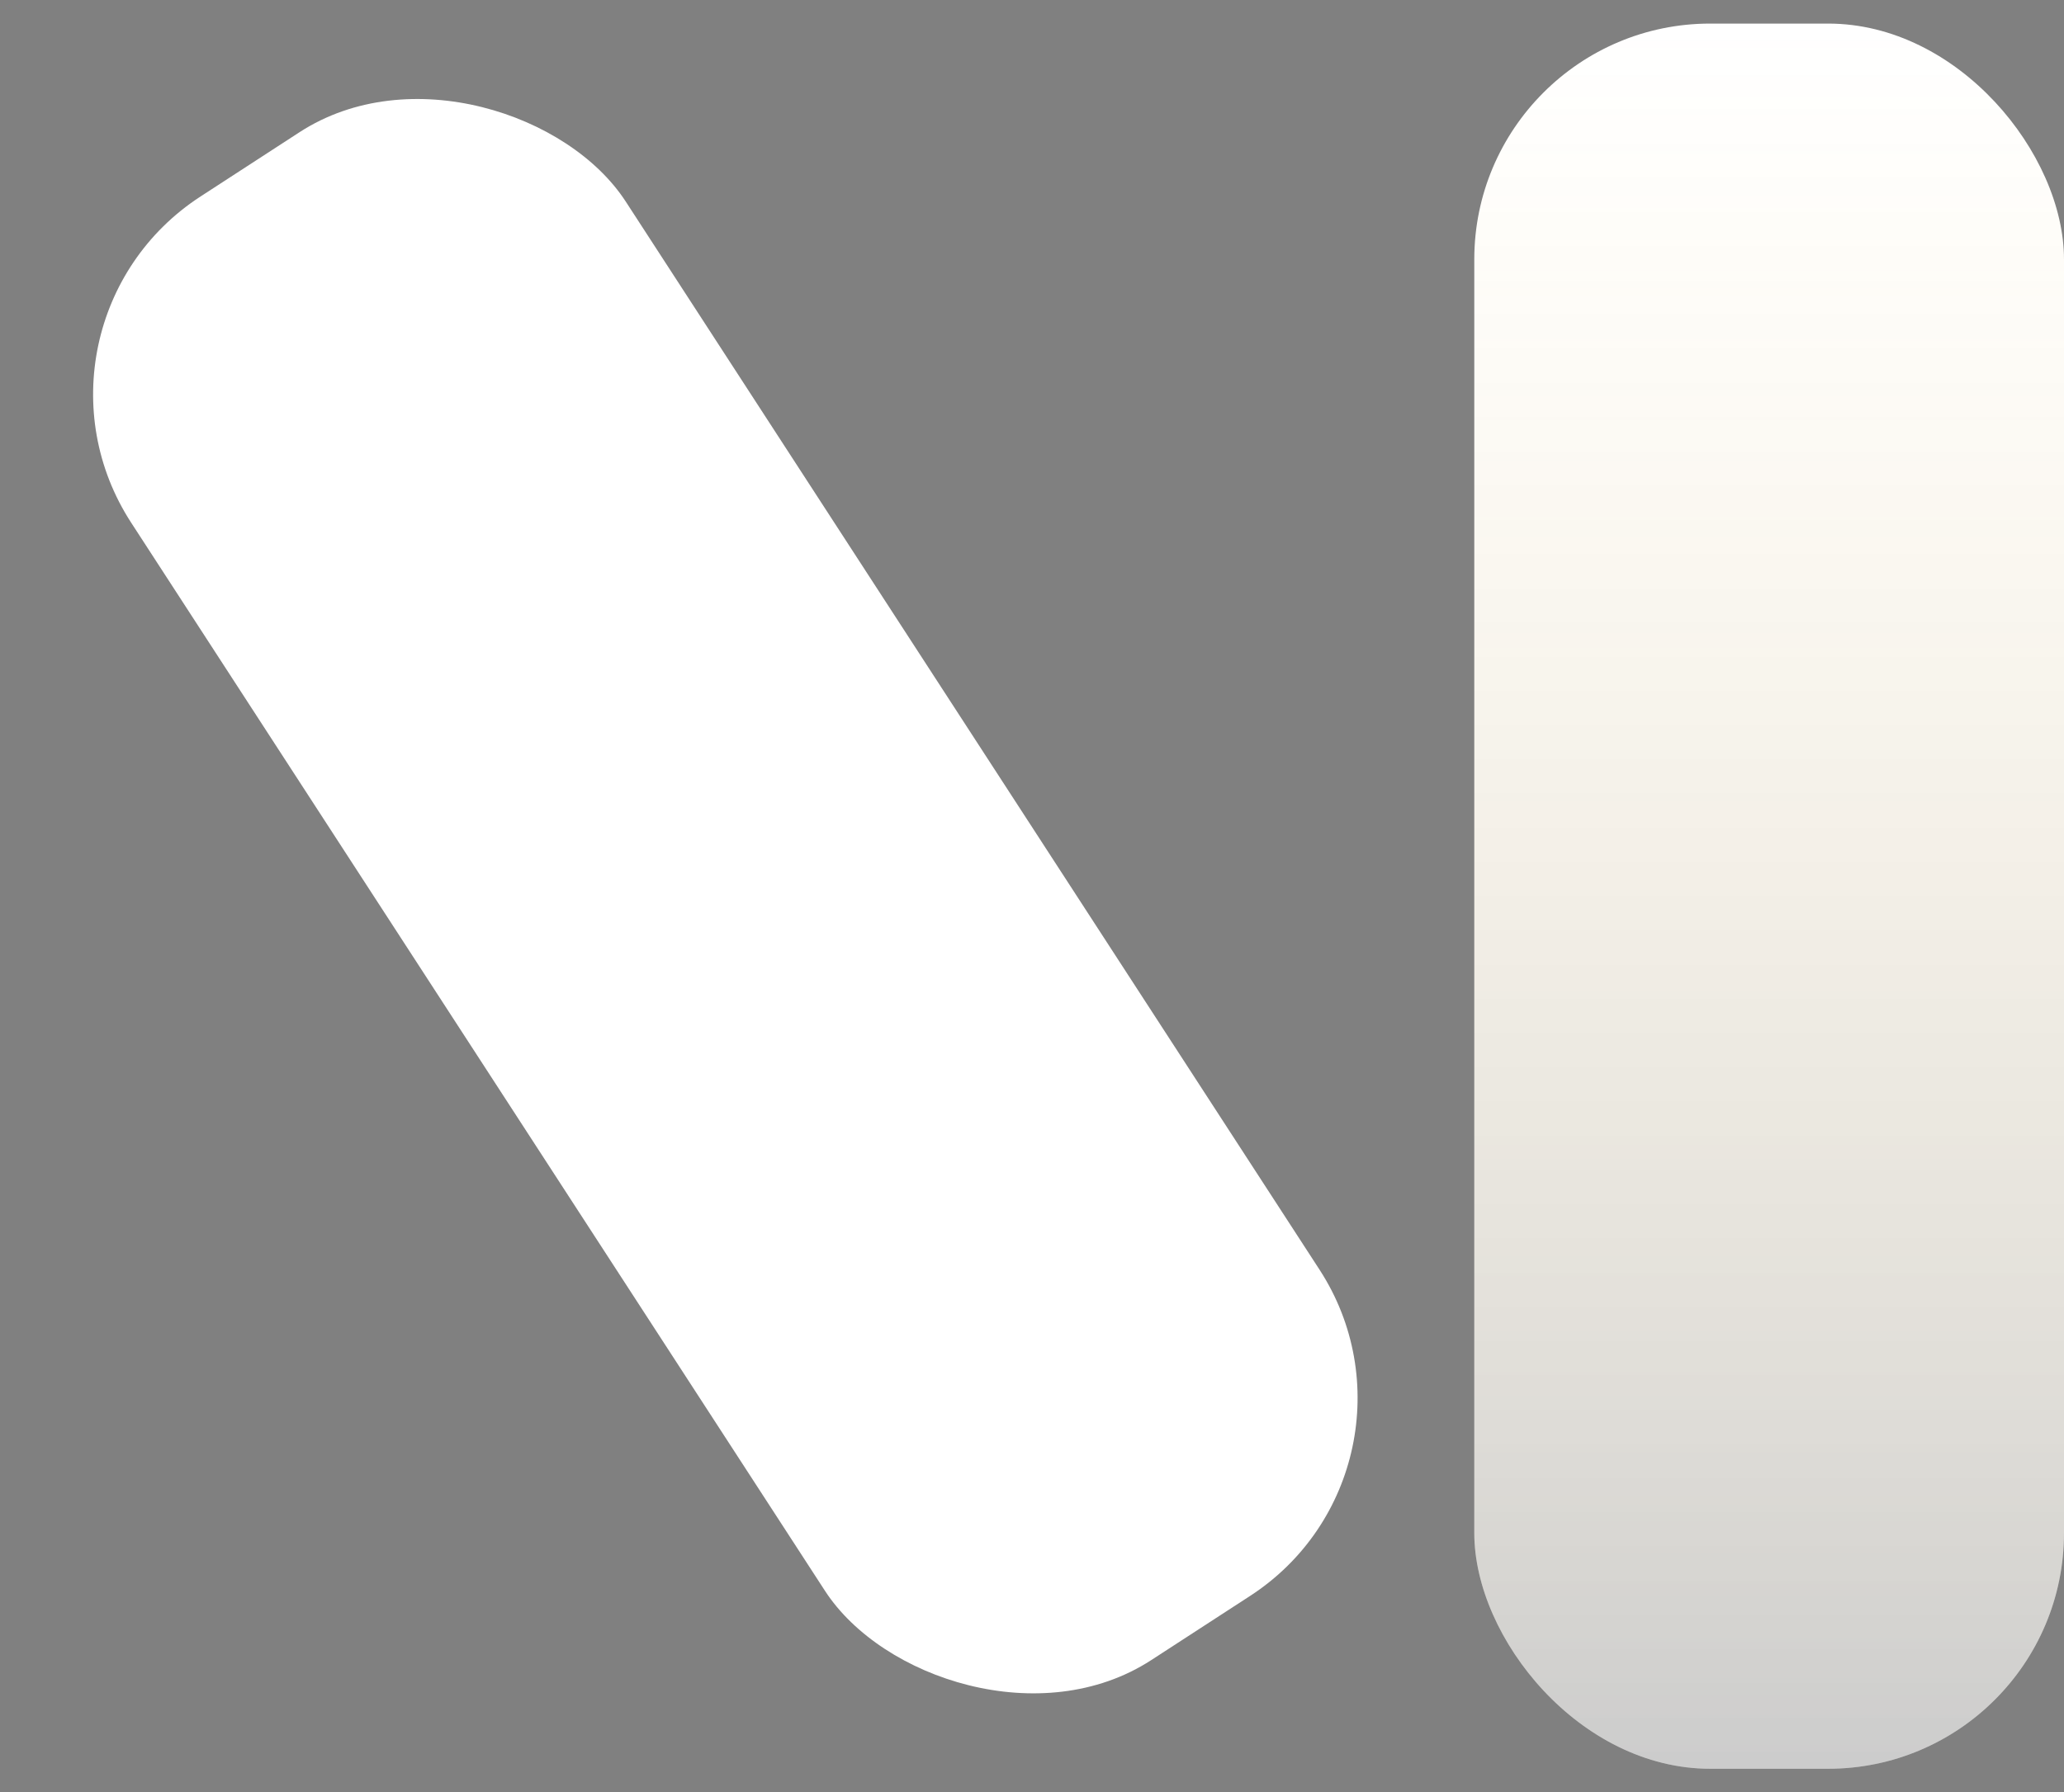 <svg width="350" height="304" viewBox="0 0 350 304" fill="none" xmlns="http://www.w3.org/2000/svg">
<rect x="0" y="0" width="350" height="304" fill="#808080" stroke="none"/>
<rect x="0.46" y="55.109" width="100" height="296" rx="40" transform="rotate(-33 0.46 55.109)" fill="white"/>
<rect x="250" y="4" width="100" height="296" rx="40" fill="white"/>
<rect x="250" y="4" width="100" height="296" rx="40" fill="url(#paint0_linear_2103_2)" fill-opacity="0.2"/>
<defs>
<linearGradient id="paint0_linear_2103_2" x1="300" y1="4" x2="300" y2="300" gradientUnits="userSpaceOnUse">
<stop stop-color="#FDB913" stop-opacity="0"/>
<stop offset="1"/>
</linearGradient>
</defs>
</svg>
